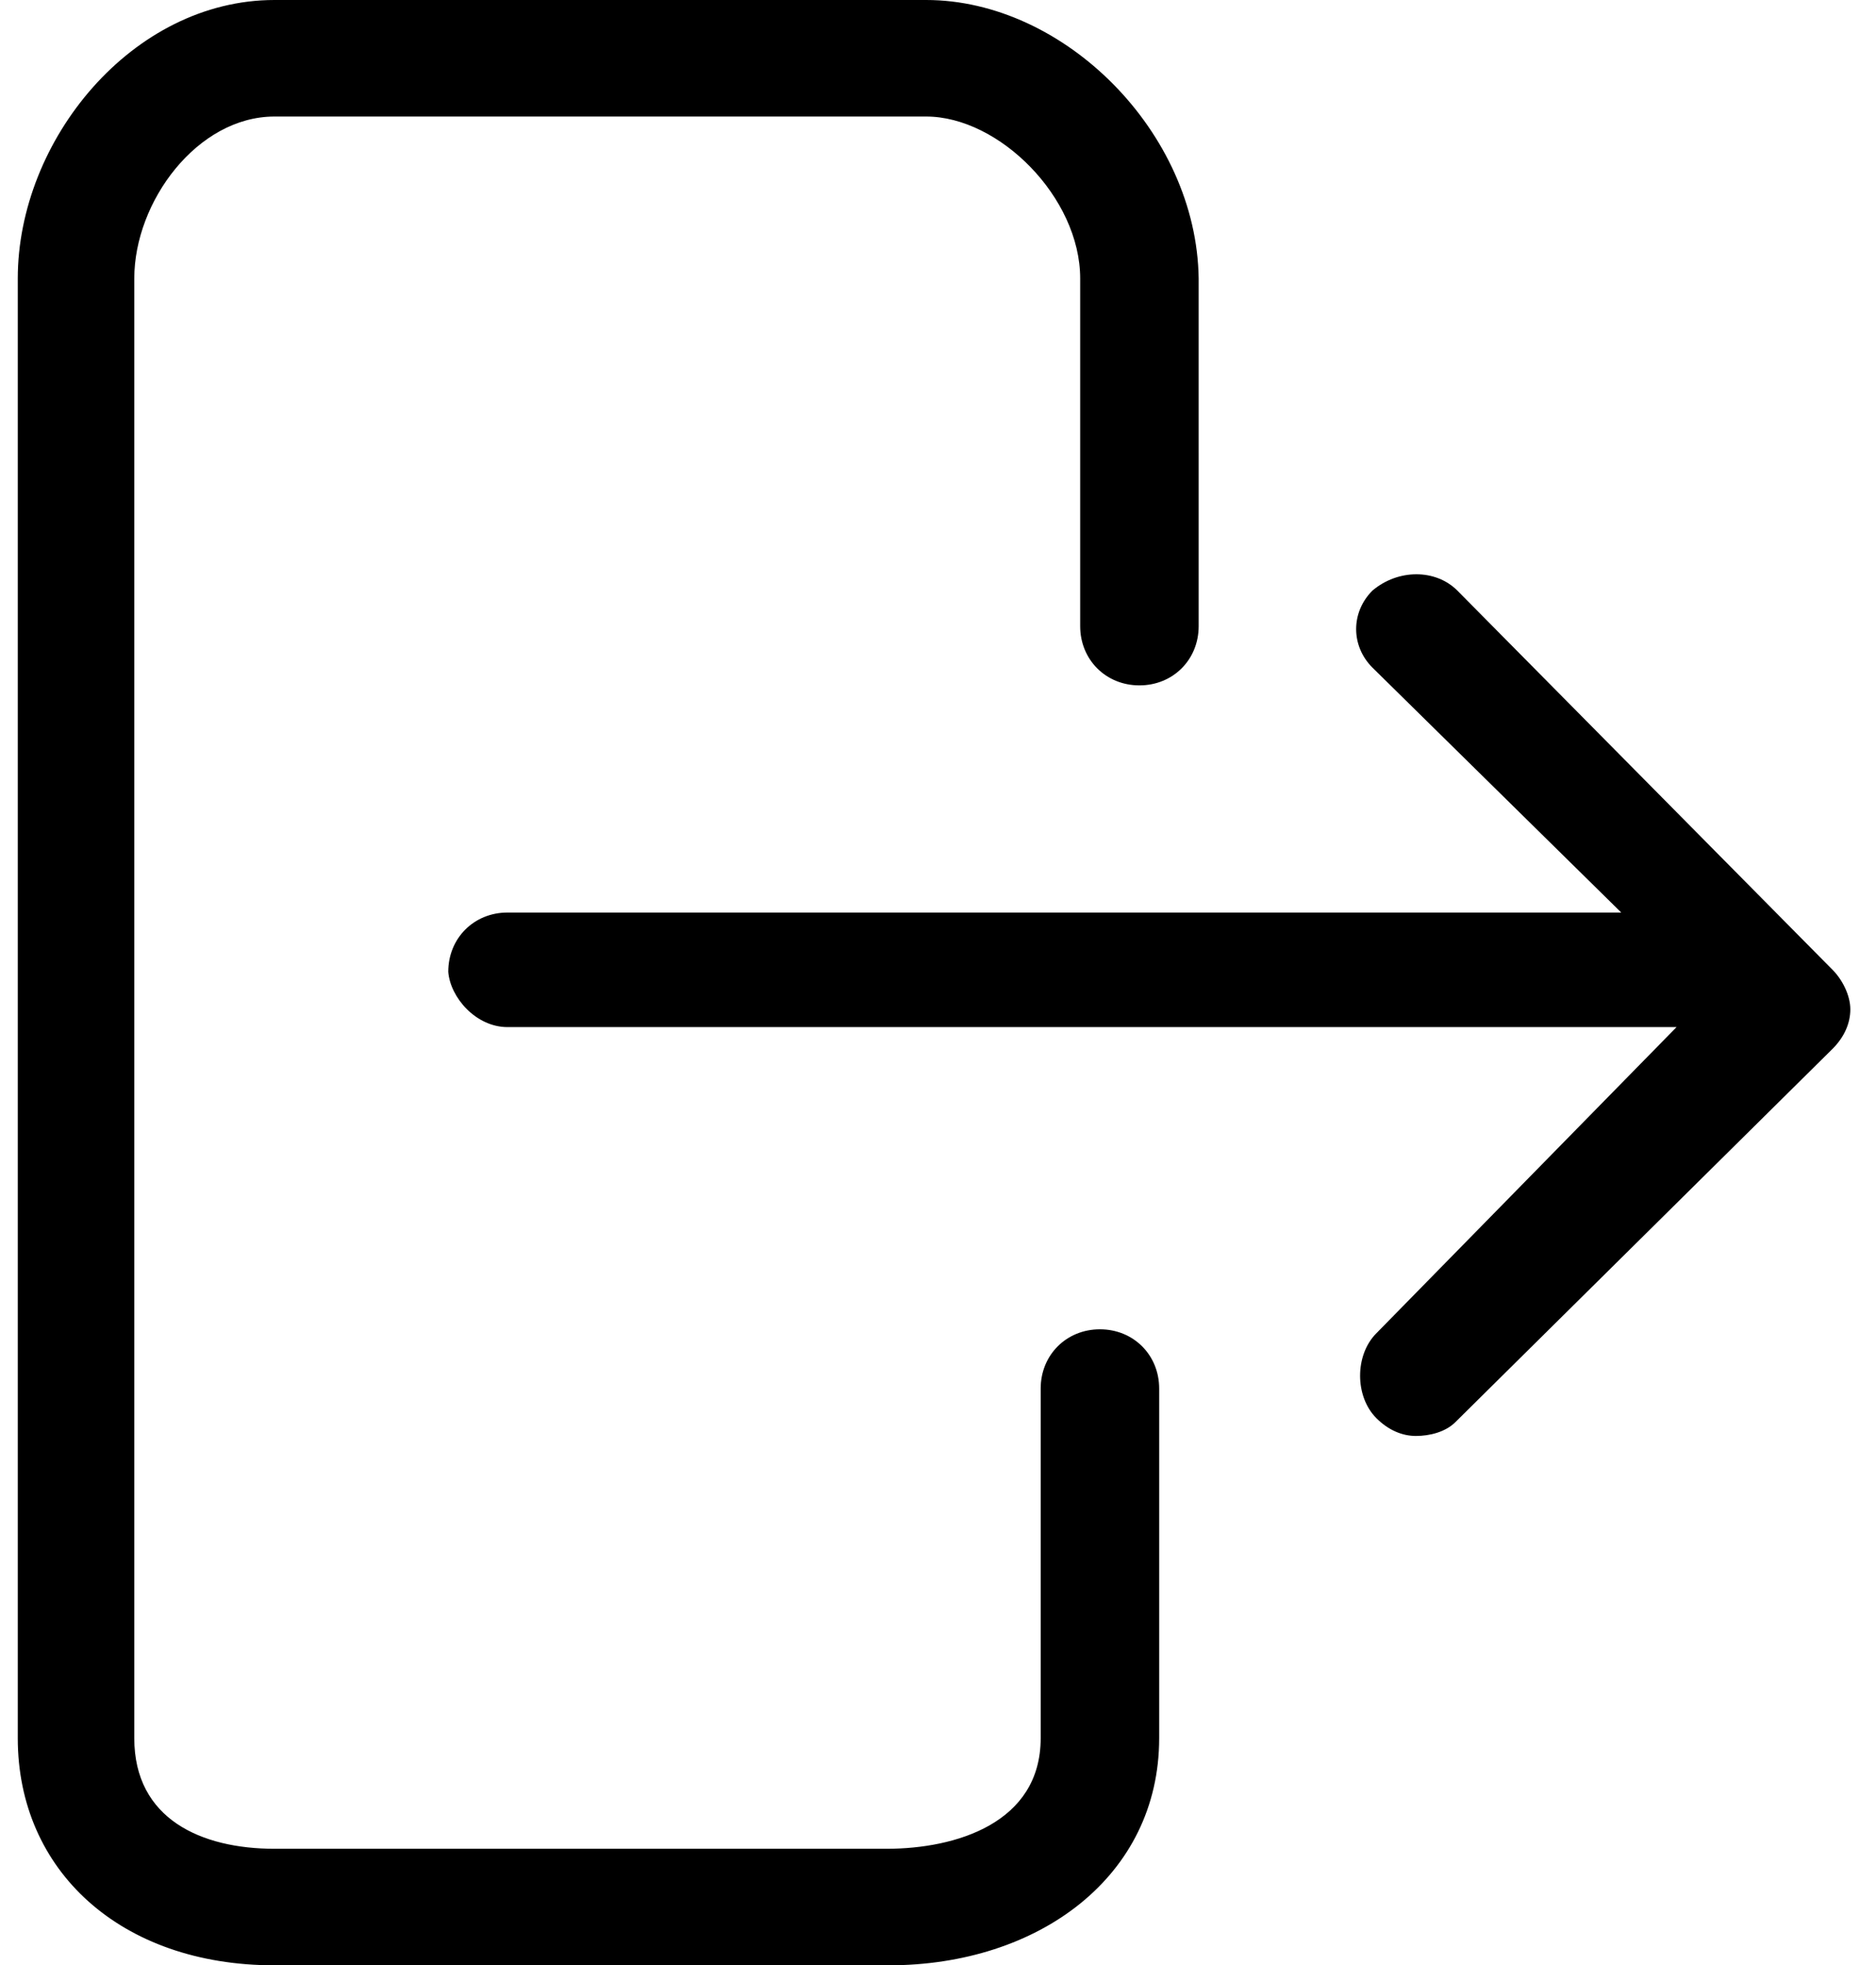 <?xml version="1.0" encoding="utf-8"?>
<!-- Generator: Adobe Illustrator 21.1.0, SVG Export Plug-In . SVG Version: 6.00 Build 0)  -->
<svg version="1.1" id="Layer_1" xmlns="http://www.w3.org/2000/svg" xmlns:xlink="http://www.w3.org/1999/xlink" x="0px" y="0px"
	 viewBox="0 0 95 99.5" style="enable-background:new 0 0 95 99.5;" xml:space="preserve">
<style type="text/css">
	.st0{fill:none;}
</style>
<rect x="1.1" y="-0.4" class="st0" width="92.8" height="99.7"/>
<path d="M0.9,88c0,6.7,5.2,11.5,13,11.5H45c7.6,0,13.7-4.5,13.7-11.5V70.3c0-1.7-1.3-3-3-3c-1.7,0-3,1.3-3,3V88
	c0,4.3-4.3,5.6-7.8,5.6H13.9c-3.7,0-7.1-1.5-7.1-5.6V14.1c0-3.9,3.2-8.2,7.1-8.2h33c3.7,0,7.8,4.1,7.8,8.2v17.6c0,1.7,1.3,3,3,3
	c1.7,0,3-1.3,3-3V14.1C60.6,6.7,53.9,0,46.9,0h-33c-7.2,0-13,7.1-13,14.1V88L0.9,88z"/>
<path d="M25.7,52h59.2L69.7,67.5c-1.1,1.1-1.1,3.2,0,4.3c0.6,0.6,1.3,0.9,2,0.9s1.5-0.2,2-0.7l19.1-18.9c0.6-0.6,0.9-1.3,0.9-2
	c0-0.7-0.4-1.5-0.9-2L73.8,29.9c-1.1-1.1-3-1.1-4.3,0c-1.1,1.1-1.1,2.8,0,3.9l12.6,12.4H25.7c-1.7,0-3,1.3-3,3
	C22.8,50.5,24.1,52,25.7,52L25.7,52z"/>
</svg>
